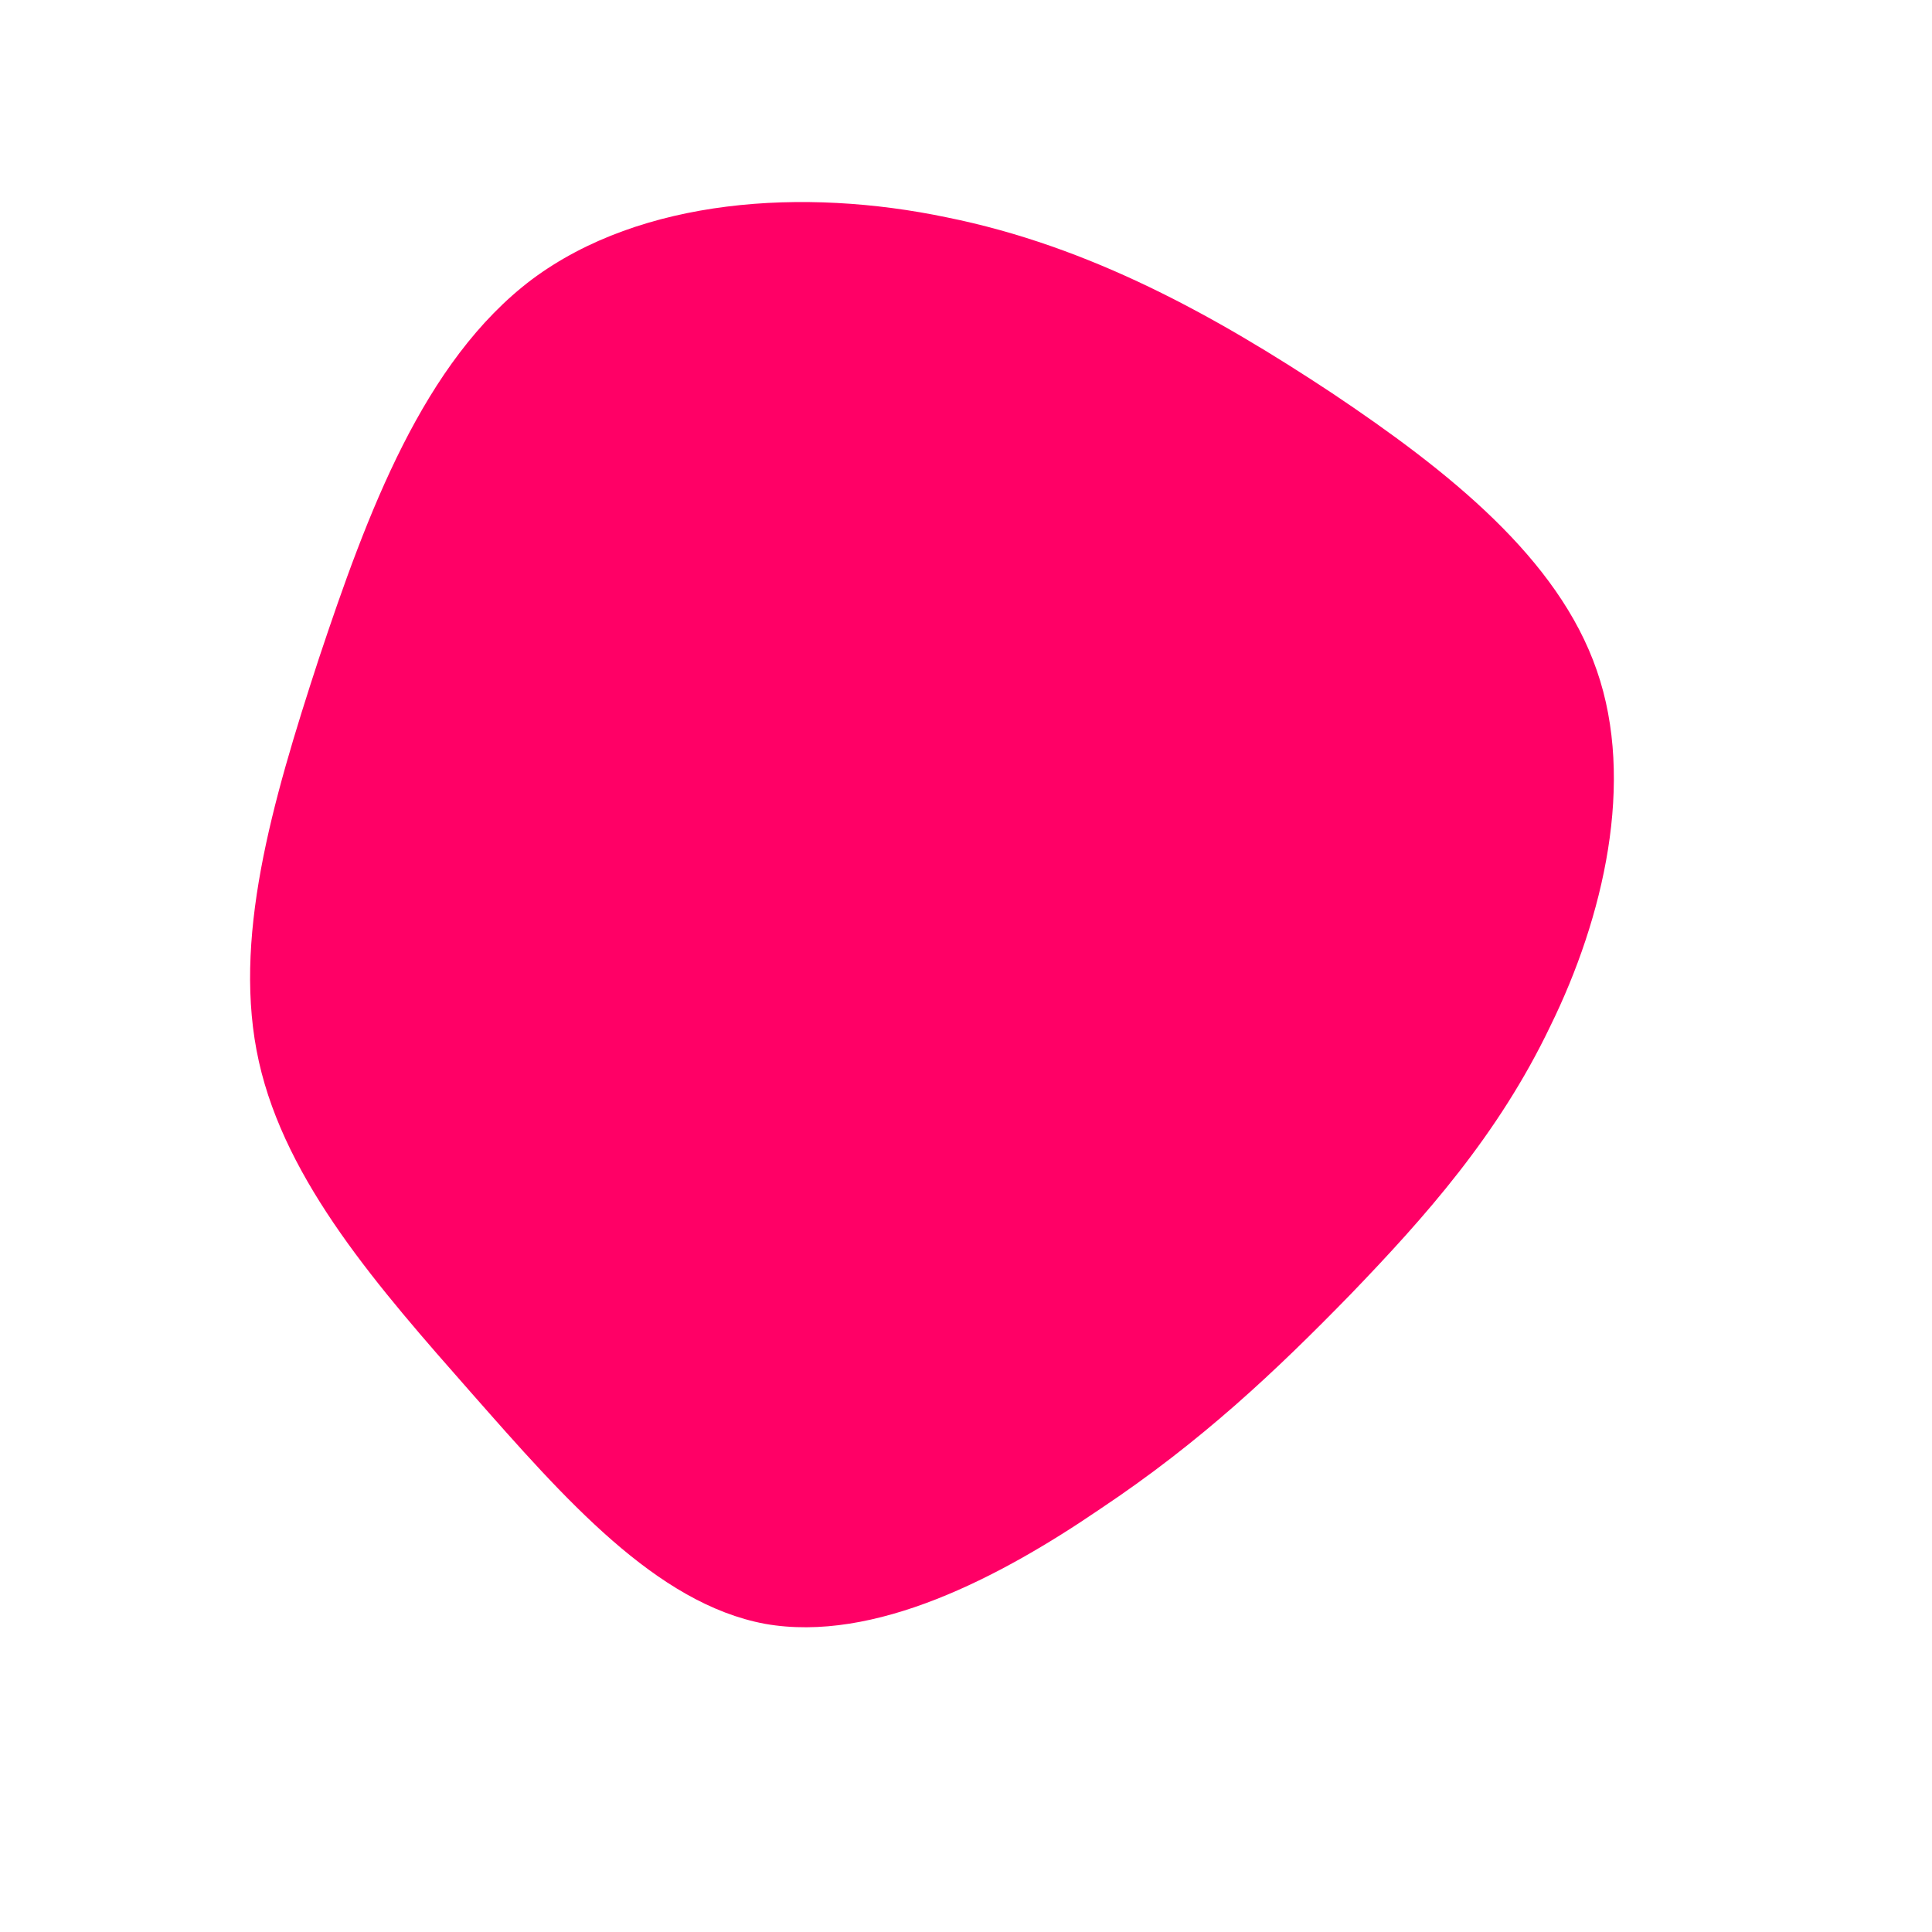 <svg viewBox="0 0 200 200" xmlns="http://www.w3.org/2000/svg">
  <path fill="#FF0066" d="M37.9,-59.3C50,-51.2,61.3,-42.2,65.3,-30.6C69.3,-19.1,66,-5,60.5,6.2C55.1,17.5,47.5,26,39.8,34C32.1,41.9,24.4,49.2,13.9,56.2C3.5,63.3,-9.5,70.1,-20.8,68.1C-32.1,66,-41.6,55.1,-51.2,44.2C-60.8,33.3,-70.4,22.4,-73.2,9.9C-76,-2.6,-71.9,-16.8,-67,-31.8C-62,-46.8,-56.2,-62.6,-44.9,-71.1C-33.6,-79.5,-16.8,-80.6,-2,-77.5C12.9,-74.5,25.8,-67.3,37.9,-59.3Z" transform="translate(100 100)" />
</svg>